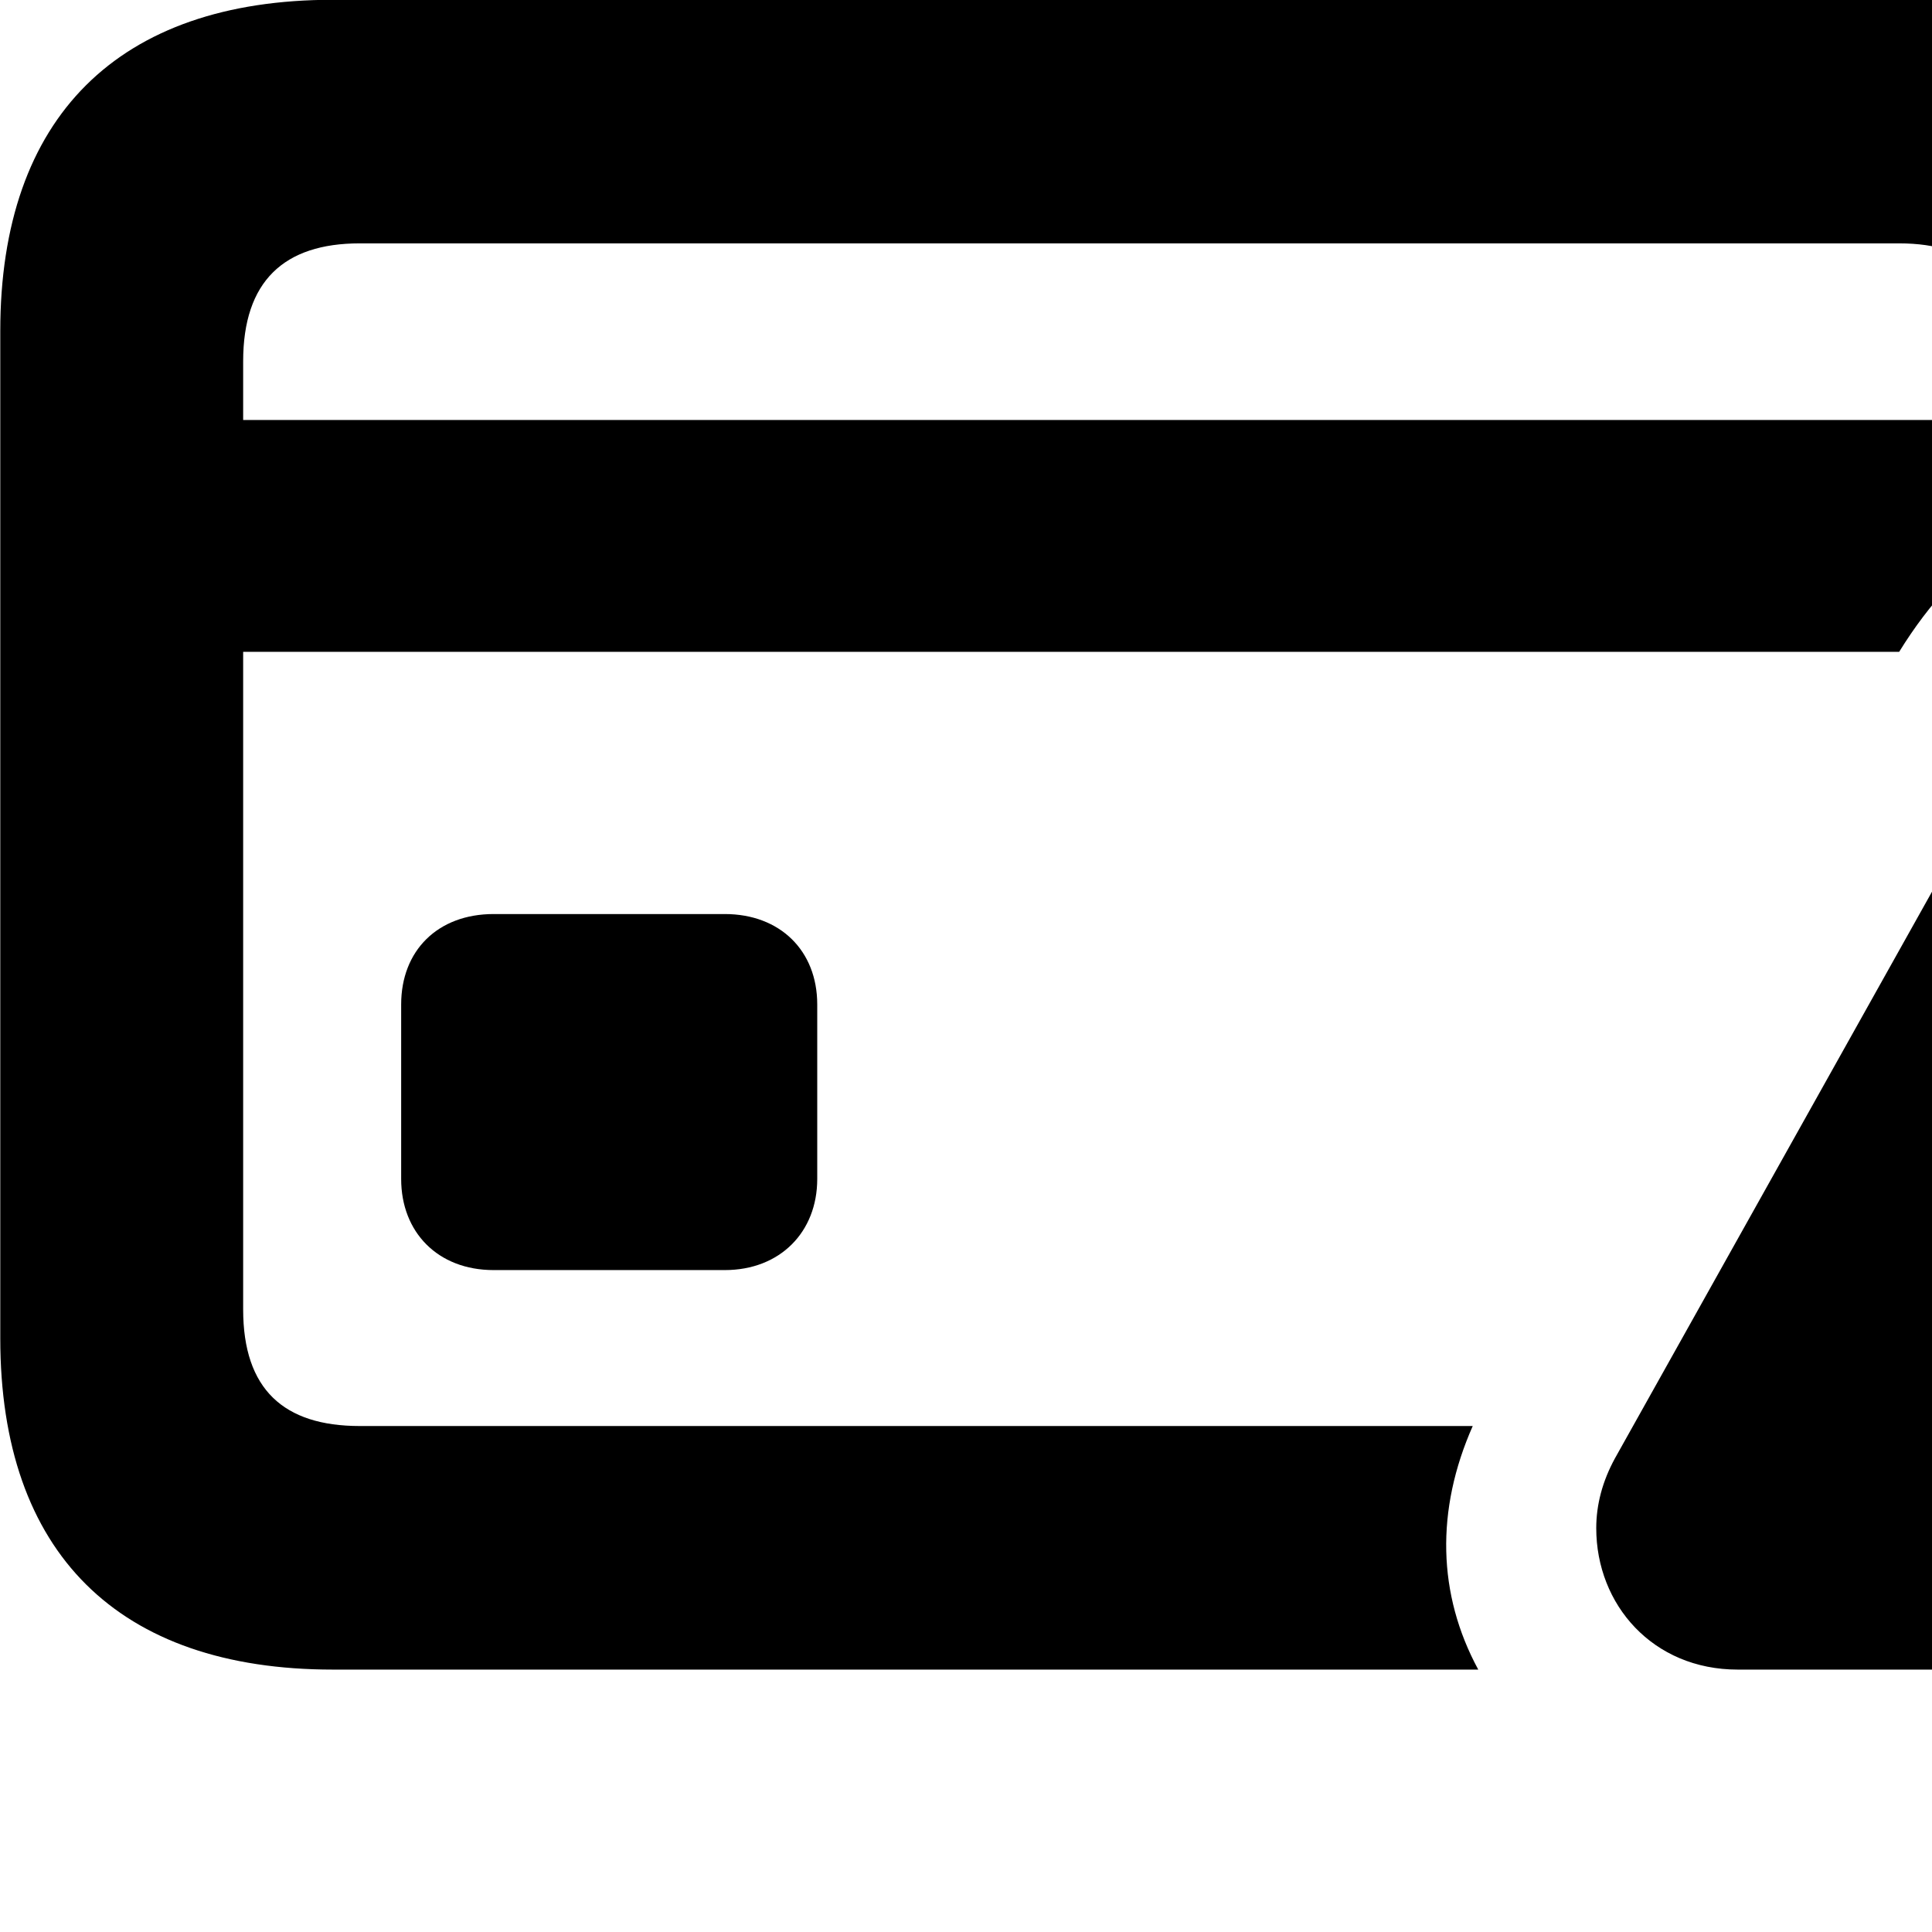 <svg xmlns="http://www.w3.org/2000/svg" viewBox="0 0 28 28" width="28" height="28">
  <path d="M4.824 24.197H21.424C20.834 23.107 20.804 21.887 21.344 20.667H5.214C4.114 20.667 3.524 20.137 3.524 18.977V9.447H27.524C28.414 8.007 29.554 7.277 31.094 7.277C31.674 7.277 32.234 7.387 32.744 7.627V4.797C32.744 1.707 31.034 -0.003 27.914 -0.003H4.824C1.714 -0.003 0.004 1.697 0.004 4.797V19.397C0.004 22.507 1.714 24.197 4.824 24.197ZM3.524 6.087V5.237C3.524 4.077 4.114 3.527 5.214 3.527H27.524C28.614 3.527 29.214 4.077 29.214 5.237V6.087ZM25.184 24.197H37.014C38.244 24.197 39.064 23.257 39.064 22.147C39.064 21.807 38.974 21.467 38.784 21.137L32.864 10.557C32.474 9.827 31.804 9.487 31.104 9.487C30.404 9.487 29.724 9.847 29.324 10.557L23.404 21.137C23.224 21.467 23.134 21.807 23.134 22.147C23.134 23.257 23.954 24.197 25.184 24.197ZM31.094 18.677C30.484 18.677 30.054 18.247 30.024 17.667L29.904 14.027C29.884 13.347 30.384 12.867 31.094 12.867C31.814 12.867 32.324 13.327 32.294 14.027L32.184 17.667C32.154 18.247 31.704 18.677 31.094 18.677ZM7.154 18.407H10.504C11.304 18.407 11.844 17.857 11.844 17.087V14.557C11.844 13.777 11.304 13.247 10.504 13.247H7.154C6.344 13.247 5.814 13.777 5.814 14.557V17.087C5.814 17.857 6.344 18.407 7.154 18.407ZM31.094 22.147C30.314 22.147 29.724 21.587 29.724 20.827C29.724 20.087 30.324 19.527 31.094 19.527C31.874 19.527 32.474 20.087 32.474 20.827C32.474 21.587 31.884 22.147 31.094 22.147Z" />
</svg>